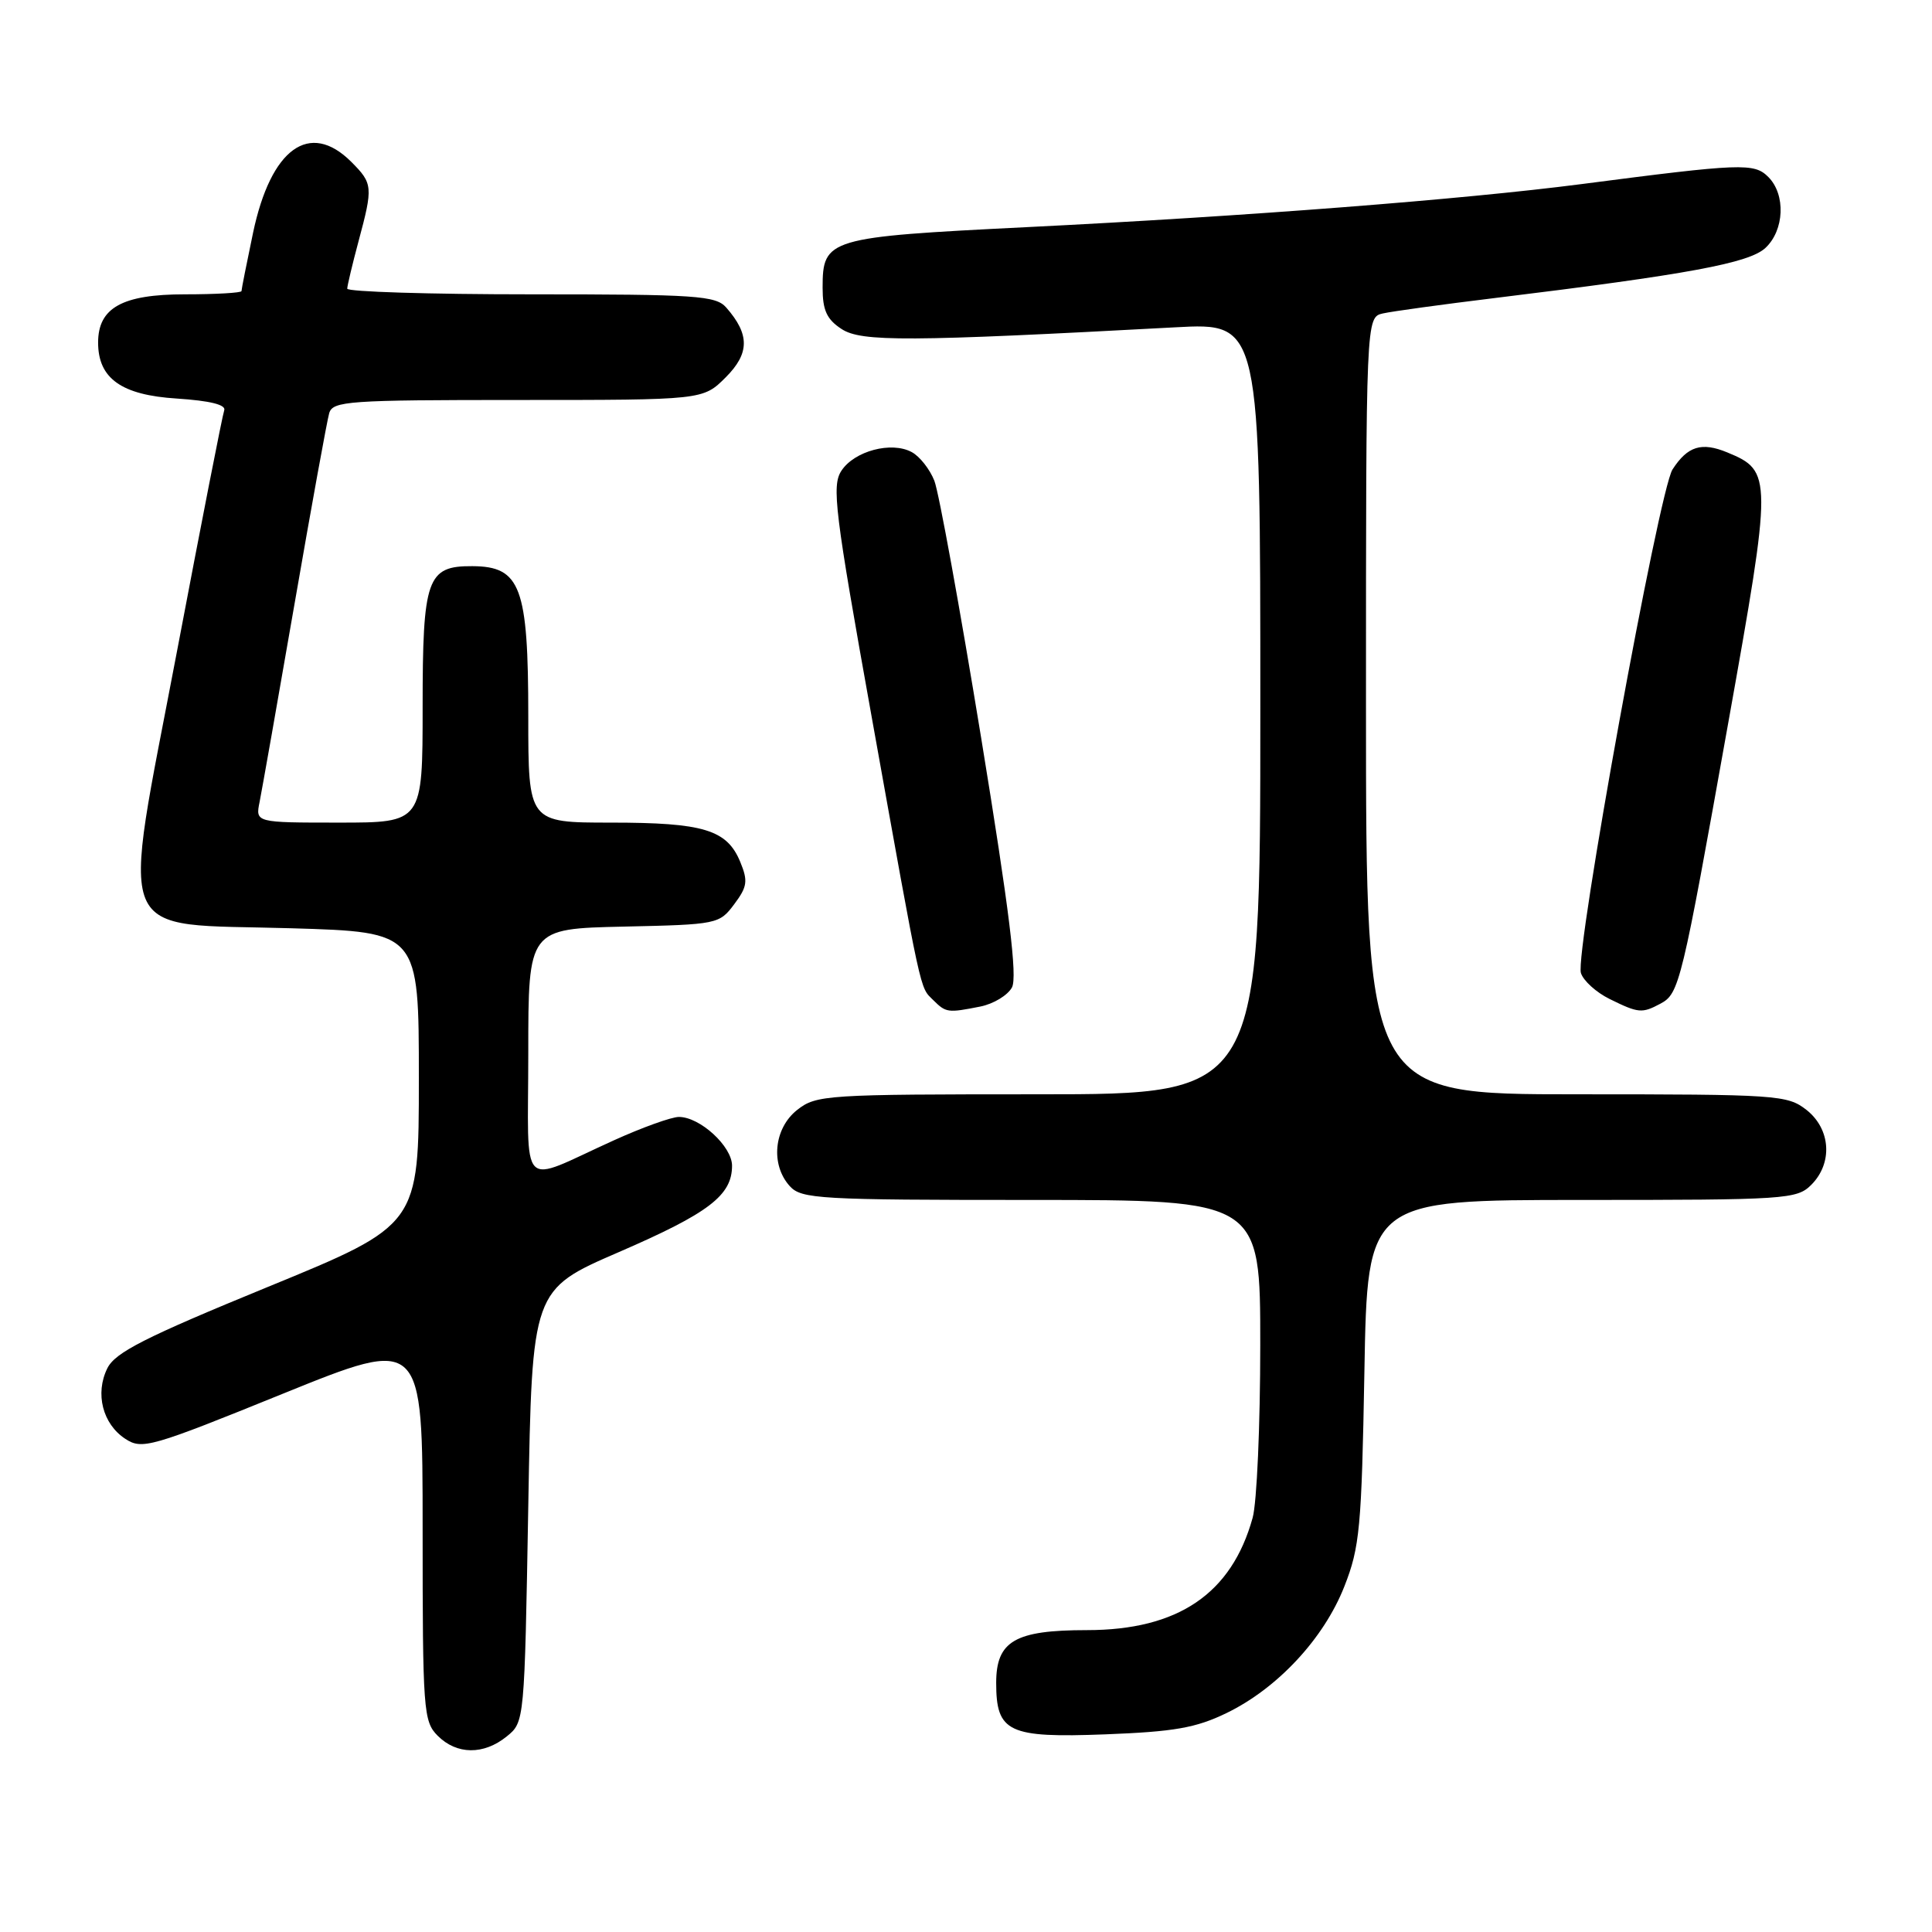 <?xml version="1.0" encoding="UTF-8" standalone="no"?>
<!DOCTYPE svg PUBLIC "-//W3C//DTD SVG 1.1//EN" "http://www.w3.org/Graphics/SVG/1.1/DTD/svg11.dtd" >
<svg xmlns="http://www.w3.org/2000/svg" xmlns:xlink="http://www.w3.org/1999/xlink" version="1.1" viewBox="0 0 256 256">
 <g >
 <path fill="currentColor"
d=" M 67.14 230.09 C 69.50 228.18 69.50 228.16 70.00 199.54 C 70.50 170.89 70.50 170.89 82.00 165.91 C 93.93 160.74 97.00 158.40 97.00 154.46 C 97.00 151.90 92.75 148.00 89.96 148.00 C 88.98 148.00 85.11 149.39 81.34 151.10 C 68.55 156.88 70.00 158.36 70.00 139.51 C 70.00 123.06 70.00 123.06 82.64 122.78 C 95.06 122.51 95.32 122.45 97.29 119.81 C 99.03 117.49 99.13 116.73 98.08 114.19 C 96.32 109.94 93.23 109.00 80.95 109.00 C 70.00 109.00 70.00 109.00 70.00 94.93 C 70.00 77.75 68.99 75.05 62.58 75.02 C 56.58 74.98 56.00 76.64 56.00 93.65 C 56.00 109.00 56.00 109.00 44.92 109.00 C 33.84 109.00 33.84 109.00 34.40 106.25 C 34.70 104.74 36.79 92.93 39.03 80.00 C 41.27 67.07 43.34 55.71 43.62 54.75 C 44.09 53.14 46.16 53.00 68.64 53.00 C 93.15 53.00 93.15 53.00 96.15 50.01 C 99.34 46.82 99.36 44.32 96.23 40.75 C 94.84 39.17 92.28 39.00 70.35 39.00 C 56.96 39.00 46.01 38.66 46.01 38.25 C 46.02 37.84 46.69 35.02 47.50 32.00 C 49.45 24.74 49.41 24.32 46.55 21.45 C 41.03 15.94 35.89 19.65 33.53 30.85 C 32.69 34.85 32.00 38.33 32.00 38.57 C 32.00 38.80 28.62 39.00 24.50 39.00 C 16.20 39.00 13.00 40.78 13.00 45.39 C 13.00 50.15 16.09 52.35 23.43 52.81 C 27.83 53.10 29.98 53.63 29.71 54.37 C 29.48 54.99 26.67 69.34 23.46 86.26 C 16.01 125.50 14.69 122.29 38.61 123.00 C 55.50 123.50 55.50 123.50 55.50 142.91 C 55.50 162.32 55.50 162.32 35.50 170.52 C 19.19 177.21 15.26 179.20 14.22 181.31 C 12.57 184.65 13.60 188.69 16.60 190.65 C 18.82 192.11 19.95 191.79 37.47 184.68 C 56.00 177.17 56.00 177.17 56.00 202.59 C 56.00 226.67 56.10 228.10 58.00 230.00 C 60.52 232.52 64.09 232.56 67.14 230.09 Z  M 162.52 226.99 C 169.27 223.72 175.41 217.13 178.13 210.22 C 180.18 205.02 180.42 202.43 180.79 181.75 C 181.19 159.00 181.19 159.00 209.59 159.00 C 236.67 159.00 238.09 158.91 240.00 157.00 C 242.88 154.12 242.59 149.61 239.37 147.07 C 236.84 145.09 235.54 145.00 208.87 145.00 C 181.00 145.00 181.00 145.00 181.00 93.52 C 181.00 42.04 181.00 42.04 183.25 41.53 C 184.49 41.25 191.12 40.34 198.00 39.50 C 223.67 36.36 231.77 34.87 233.93 32.85 C 236.44 30.51 236.64 25.78 234.31 23.45 C 232.43 21.57 230.80 21.63 209.50 24.40 C 193.81 26.43 165.26 28.65 136.00 30.10 C 109.67 31.41 109.00 31.60 109.00 38.13 C 109.00 41.11 109.55 42.32 111.52 43.60 C 114.13 45.31 120.32 45.28 155.75 43.37 C 167.00 42.76 167.00 42.76 167.00 93.88 C 167.00 145.00 167.00 145.00 137.63 145.00 C 109.44 145.00 108.16 145.08 105.63 147.07 C 102.54 149.51 102.07 154.32 104.65 157.17 C 106.19 158.87 108.53 159.00 136.65 159.00 C 167.00 159.00 167.00 159.00 166.99 178.25 C 166.99 188.84 166.54 199.13 165.98 201.12 C 163.19 211.19 156.09 216.00 144.01 216.00 C 134.49 216.00 132.00 217.45 132.00 222.99 C 132.00 229.54 133.61 230.30 146.47 229.81 C 155.57 229.46 158.46 228.96 162.52 226.99 Z  M 129.91 133.37 C 131.65 133.02 133.53 131.88 134.09 130.84 C 134.83 129.44 133.75 120.65 130.00 97.72 C 127.19 80.55 124.41 65.25 123.81 63.71 C 123.21 62.18 121.86 60.46 120.80 59.90 C 118.11 58.45 113.20 59.76 111.49 62.38 C 110.19 64.36 110.60 67.71 115.51 95.04 C 122.23 132.47 121.85 130.71 123.65 132.51 C 125.35 134.20 125.58 134.23 129.91 133.37 Z  M 220.02 132.99 C 222.52 131.65 222.81 130.43 229.01 95.74 C 234.85 63.08 234.85 62.42 228.88 59.95 C 225.47 58.54 223.62 59.11 221.62 62.20 C 219.81 64.99 208.65 126.32 209.48 128.93 C 209.80 129.95 211.51 131.50 213.28 132.37 C 217.11 134.26 217.57 134.30 220.02 132.99 Z "/>
</g>
</svg>